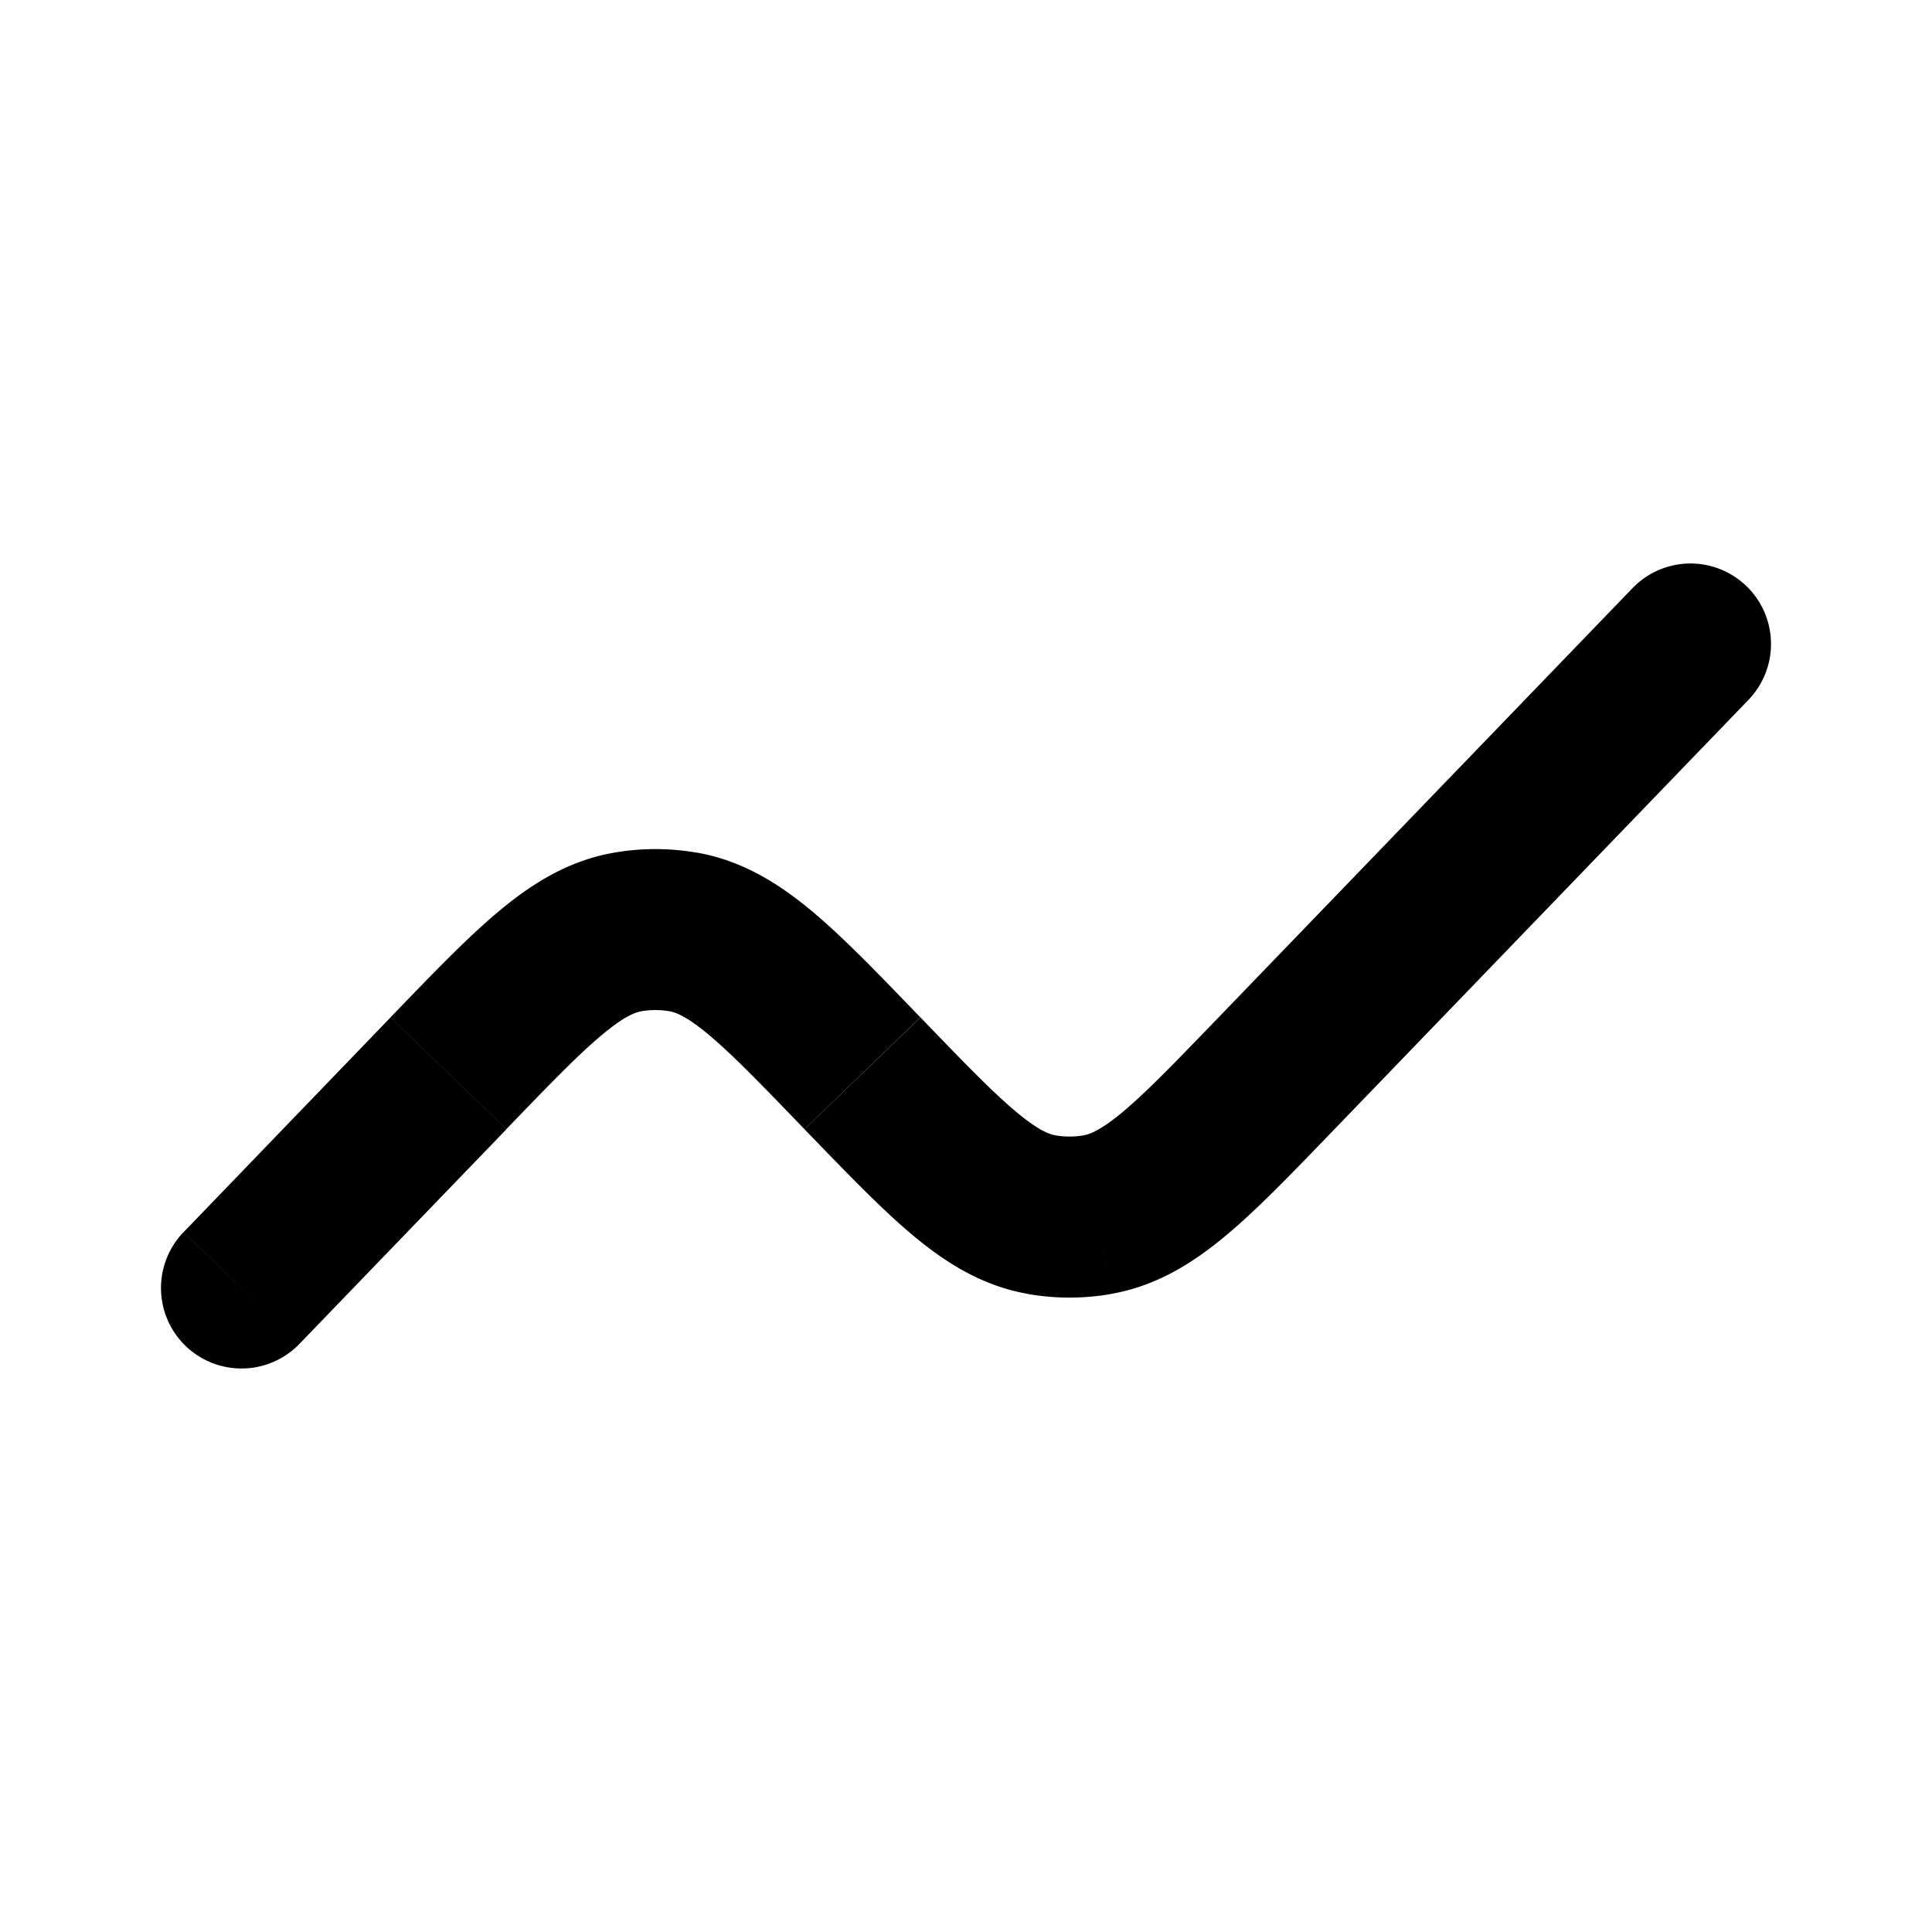 <svg xmlns="http://www.w3.org/2000/svg" viewBox="0 0 24 24"><path d="M2.28 15.306a1 1 0 1 0 1.44 1.388zm19.44-6.612a1 1 0 1 0-1.44-1.388zm-8.776 6.395.17-.985zm.684 0 .17.986zM7.8 11.577l.17.986zm.684 0-.171.986zM3.72 16.694l2.571-2.666-1.44-1.389-2.57 2.667zm12.857-2.666 5.143-5.334-1.44-1.388-5.143 5.333zm-6.583 0c.514.531.953.99 1.349 1.32.41.342.863.628 1.43.726l.342-1.97c-.077-.013-.21-.057-.49-.291-.294-.245-.647-.61-1.19-1.174zm5.143-1.389c-.544.564-.897.929-1.19 1.174-.28.234-.413.278-.49.291l.342 1.97c.567-.098 1.02-.384 1.43-.726.396-.33.835-.789 1.348-1.32zm-2.364 3.436c.34.059.686.059 1.026 0l-.342-1.971a1 1 0 0 1-.342 0l-.342 1.97zM6.29 14.027c.544-.565.897-.929 1.191-1.174.28-.234.413-.278.49-.291l-.342-1.97c-.567.098-1.02.384-1.43.726-.396.33-.835.788-1.348 1.32l1.44 1.389zm5.143-1.389c-.513-.532-.952-.99-1.348-1.32-.41-.342-.863-.628-1.43-.727l-.342 1.97c.077.014.21.058.49.292.293.245.647.61 1.19 1.174zm-3.462-.076a1 1 0 0 1 .342 0l.342-1.97a3 3 0 0 0-1.026 0z"/></svg>